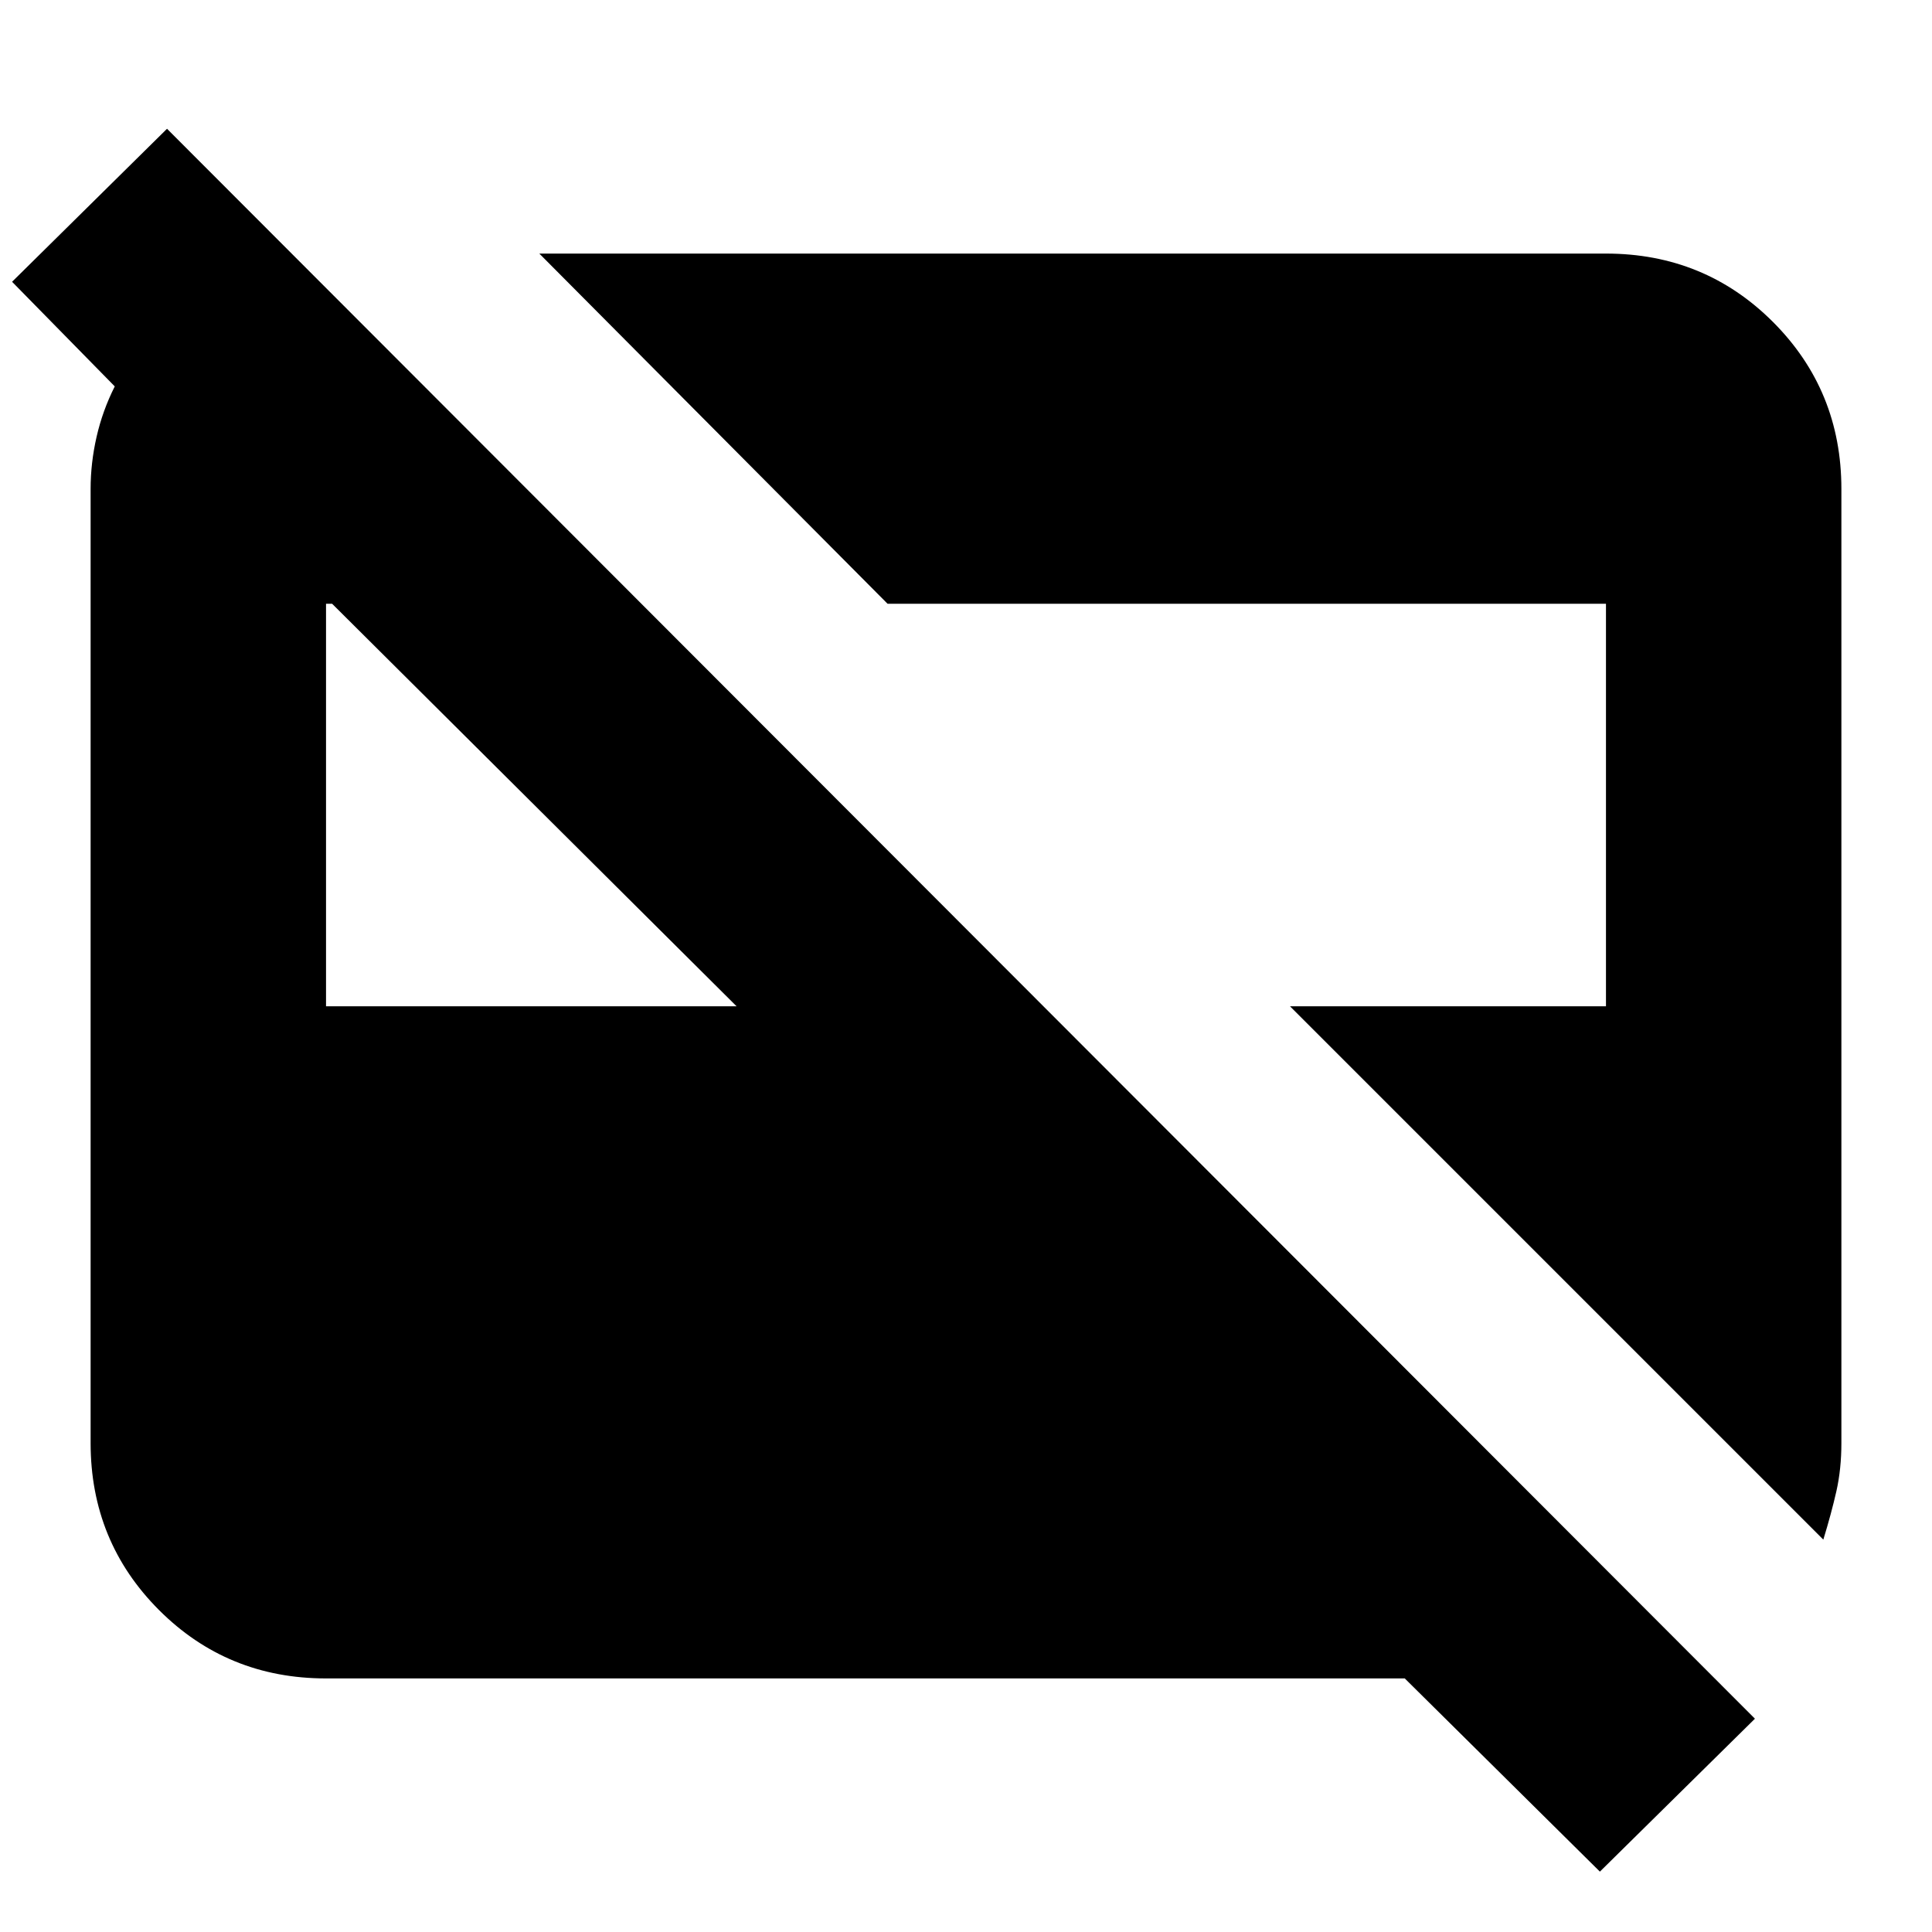 <svg xmlns="http://www.w3.org/2000/svg" height="20" width="20"><path d="M16.562 19.375 14.542 17.375H3.375Q2.354 17.375 1.646 16.667Q0.938 15.958 0.938 14.938V5.062Q0.938 4.792 1 4.521Q1.062 4.25 1.188 4L0.125 2.917L1.729 1.333L18.167 17.792ZM18.875 15.938 13.354 10.417H16.625V6.25H9.188L5.583 2.625H16.625Q17.646 2.625 18.354 3.333Q19.062 4.042 19.062 5.062V14.938Q19.062 15.208 19.01 15.438Q18.958 15.667 18.875 15.938ZM3.375 10.417H7.625L3.438 6.25H3.375Z"/></svg>